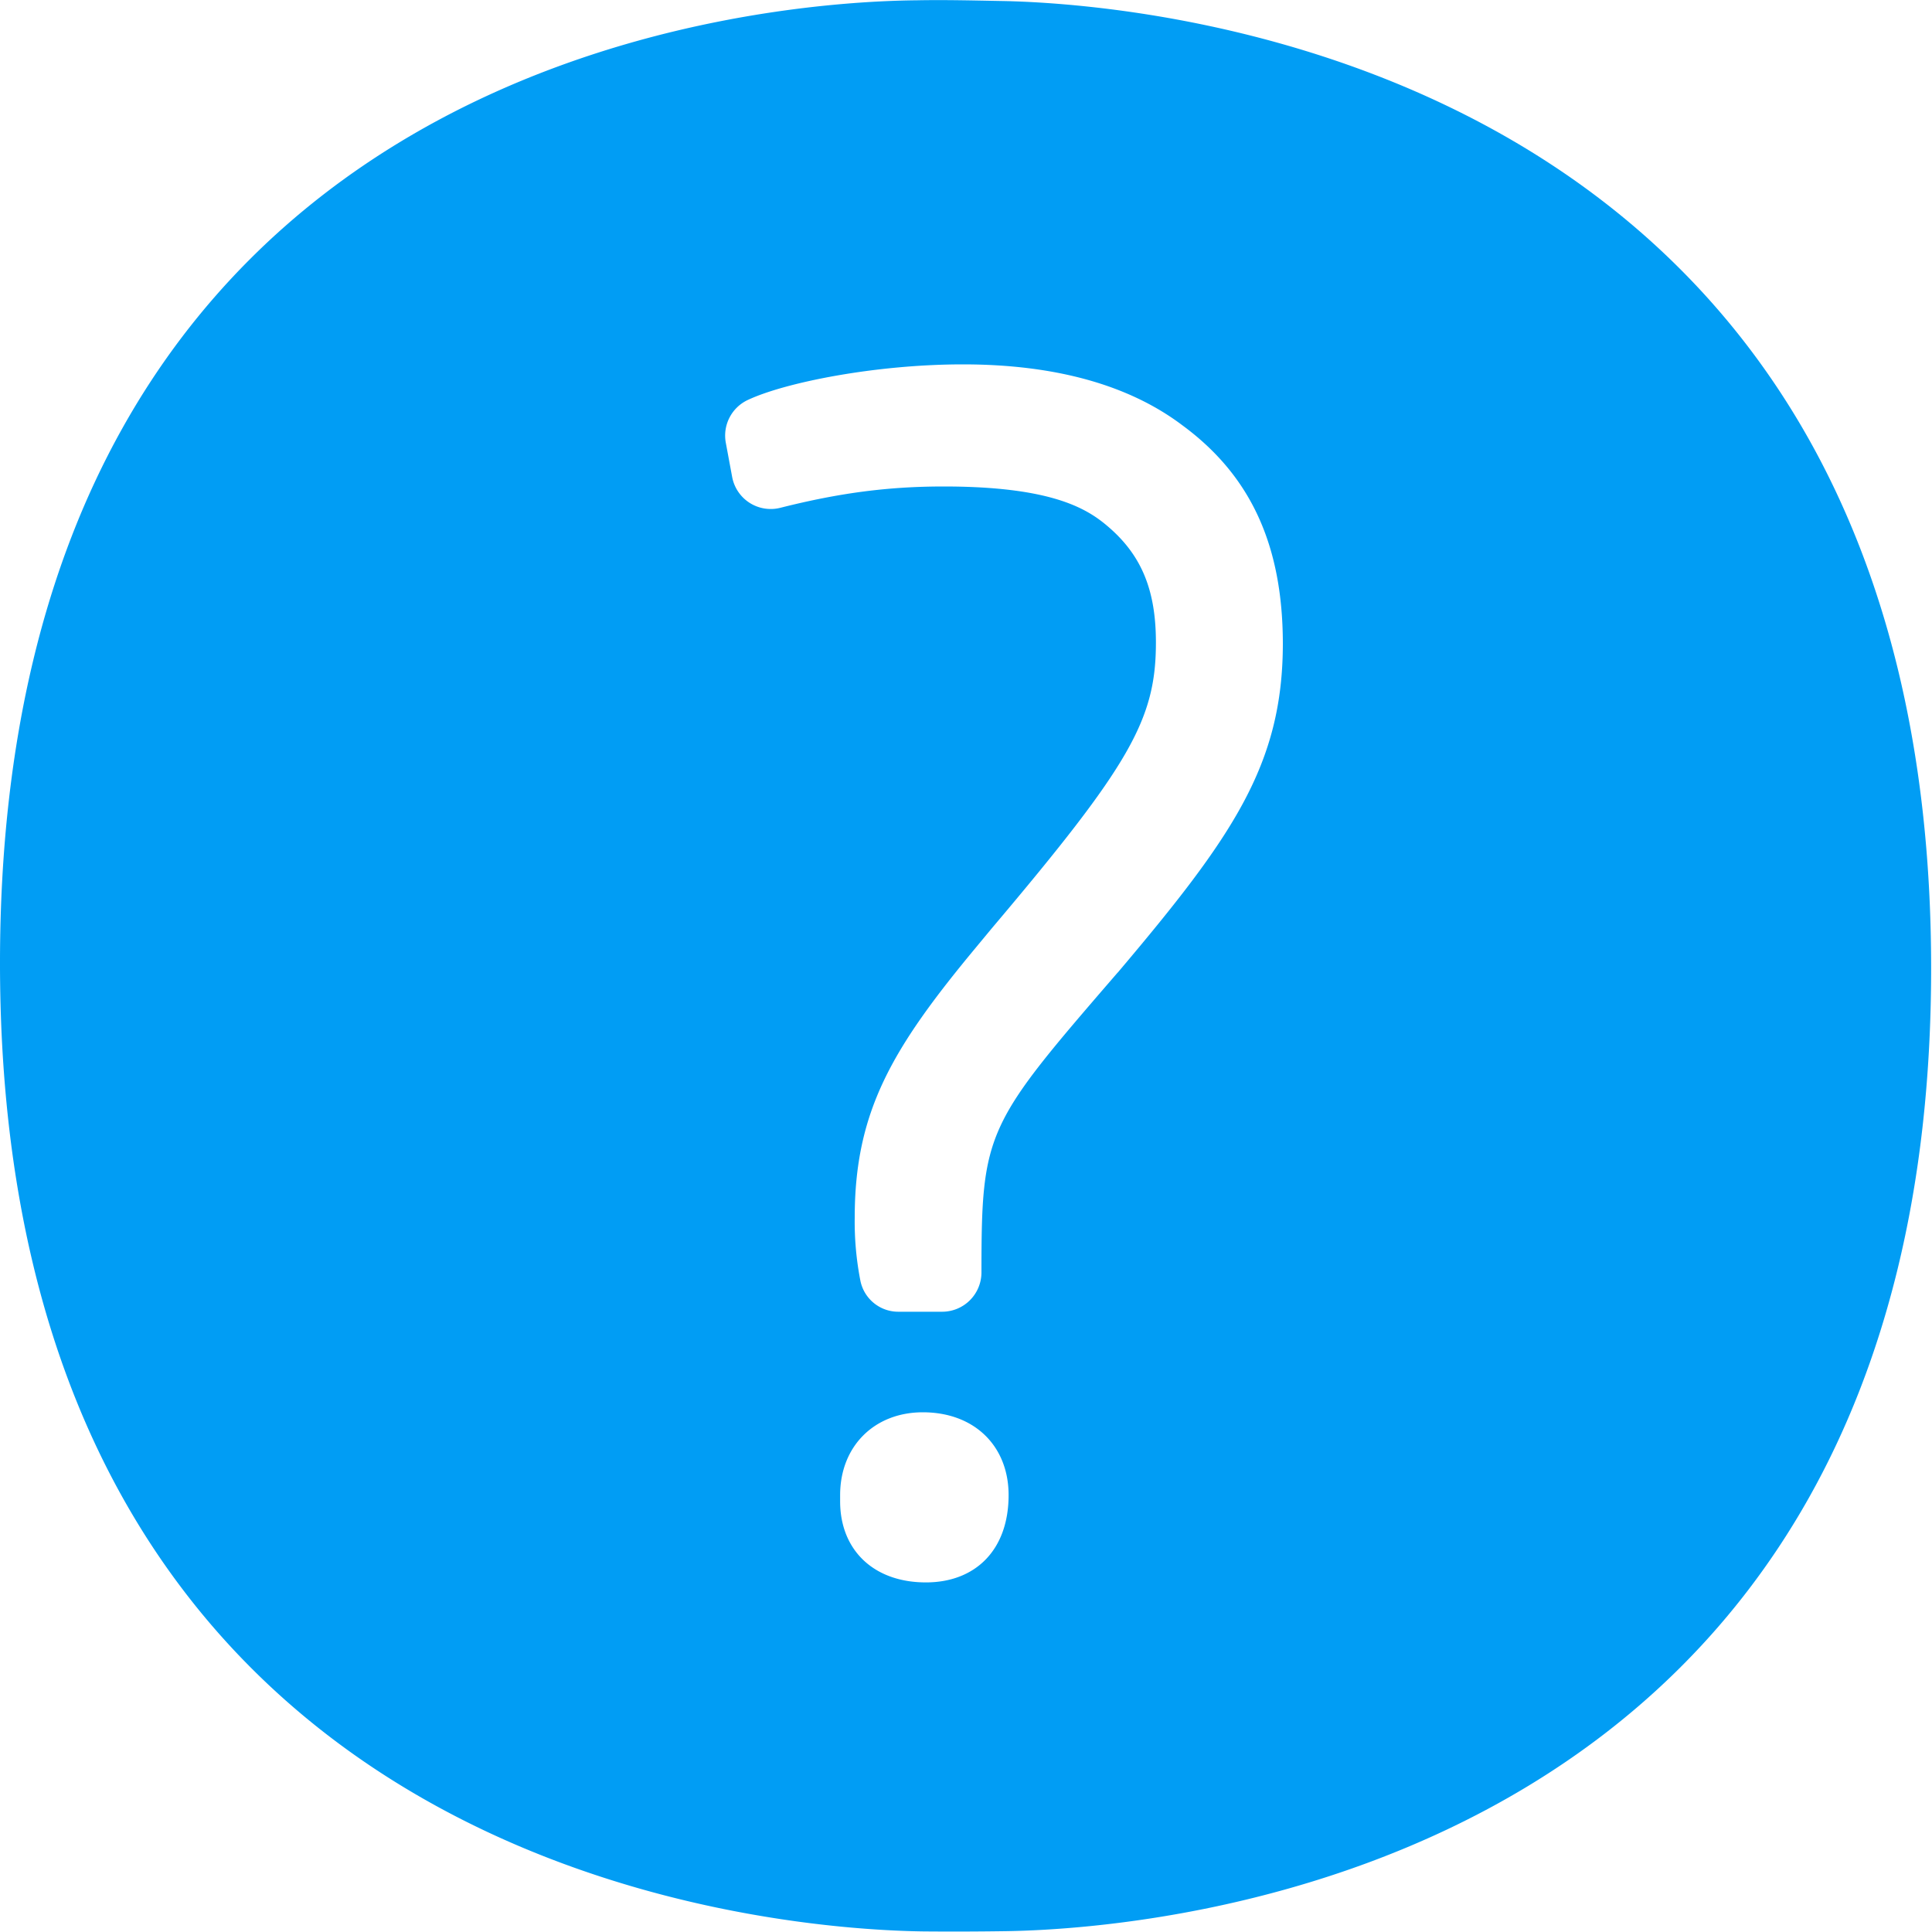 <svg width="20" height="20" xmlns="http://www.w3.org/2000/svg">
    <defs>
        <filter id="a">
            <feColorMatrix in="SourceGraphic" values="0 0 0 0 0.004 0 0 0 0 0.616 0 0 0 0 0.957 0 0 0 1 0"/>
        </filter>
    </defs>
    <g filter="url(#a)" transform="translate(-176 -1)" fill="none" fill-rule="evenodd">
        <path d="M187.57 11.068c-1.36 1.574-1.41 1.636-1.41 3.104a.407.407 0 0 1-.408.407h-.449a.4.4 0 0 1-.398-.33 3.18 3.18 0 0 1-.057-.643c0-1.101.387-1.753 1.254-2.797l.165-.199c1.429-1.69 1.699-2.16 1.699-2.959 0-.566-.162-.935-.544-1.24-.219-.173-.603-.375-1.652-.375-.57 0-1.076.065-1.693.221a.406.406 0 0 1-.498-.321l-.065-.35a.407.407 0 0 1 .224-.444c.384-.182 1.323-.37 2.23-.37.957 0 1.72.214 2.271.63.708.52 1.041 1.242 1.041 2.267-.003 1.251-.523 1.997-1.71 3.4m-1.985 6.312c-.544 0-.888-.338-.888-.839v-.065c0-.504.353-.857.856-.857.538 0 .888.353.888.857 0 .569-.344.904-.856.904m.819-16.37c-.279-.005-.612-.014-.908-.008-1.587.014-9.496.557-9.496 9.966 0 9.41 7.963 10.003 9.559 10.025a36.678 36.678 0 0 0 .876-.003c1.596-.028 9.556-.645 9.556-9.965.003-9.315-7.985-9.978-9.587-10.015" fill="#019DF4"/>
    </g>
</svg>
